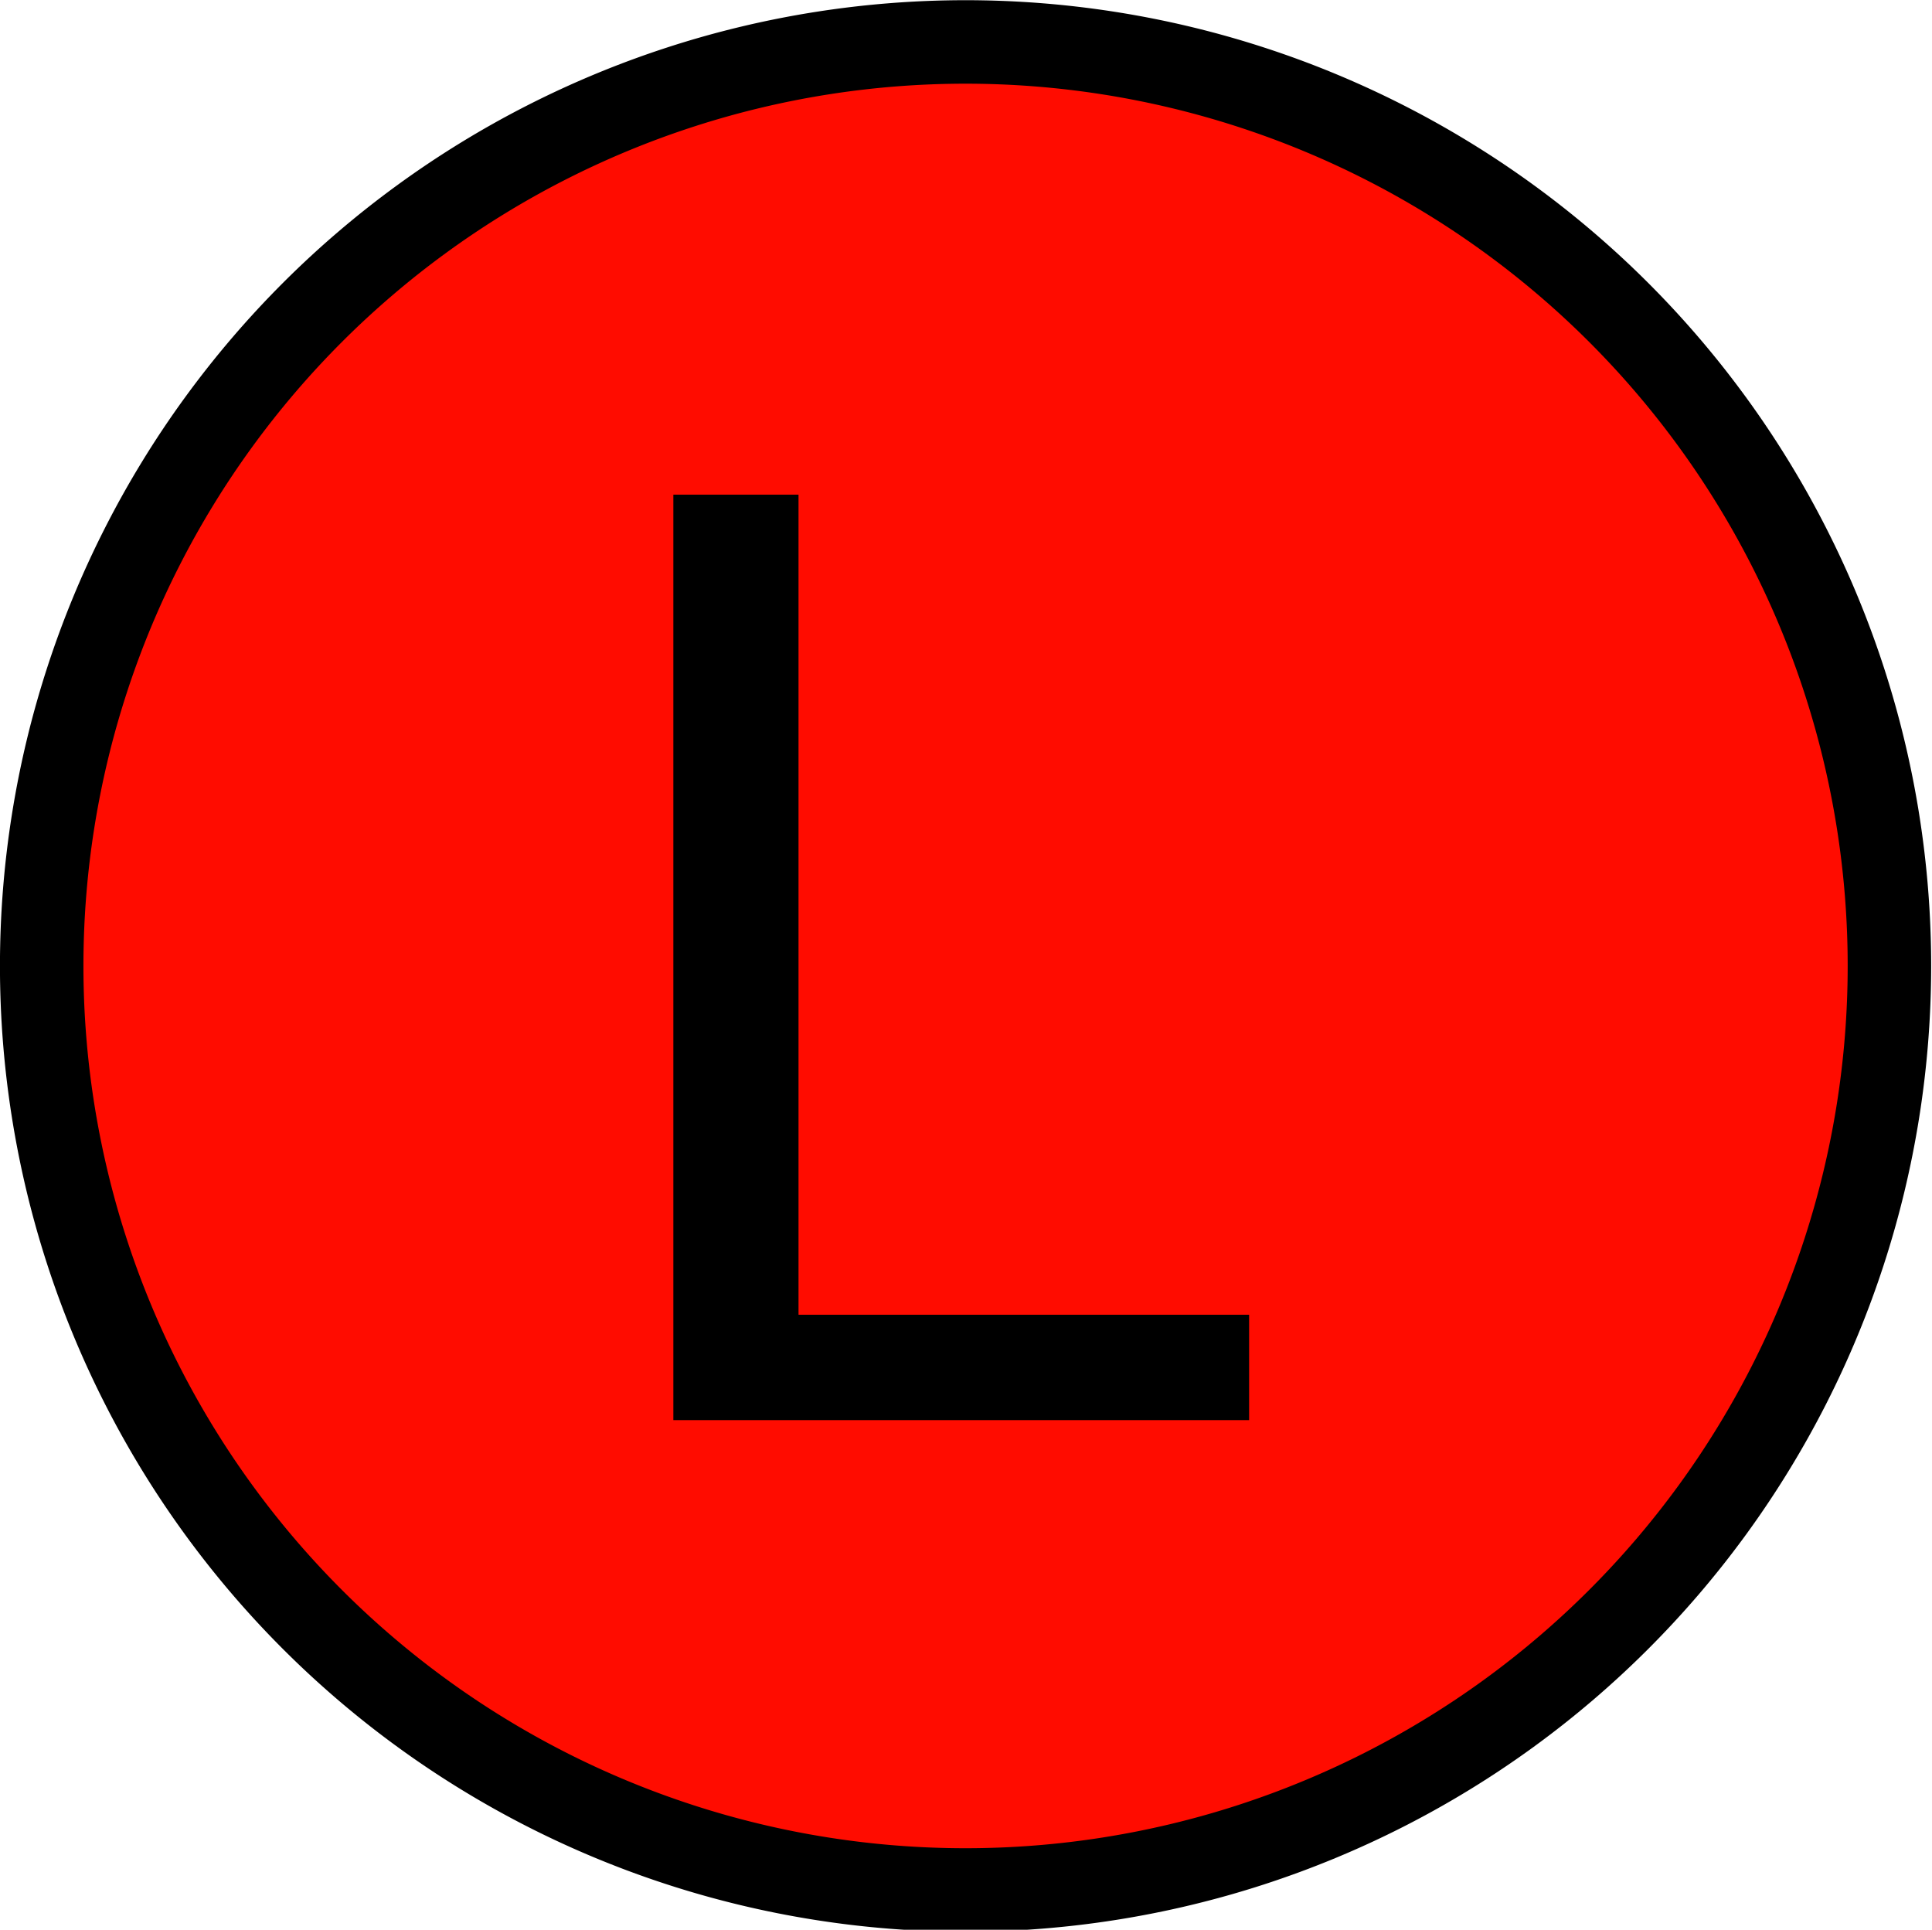 <?xml version="1.0" encoding="UTF-8" standalone="no"?>
<svg xmlns:rdf="http://www.w3.org/1999/02/22-rdf-syntax-ns#" xmlns="http://www.w3.org/2000/svg" height="100%" viewBox="0 0 24.001 23.969" width="100%" version="1.1" xmlns:cc="http://creativecommons.org/ns#" xmlns:dc="http://purl.org/dc/elements/1.1/">
 <g id="icon">
  <path d="m23.472,11.998a11.477,11.477,0,0,1,-22.954,0,11.477,11.477,0,1,1,22.954,0z" stroke="#000" stroke-dasharray="none" stroke-miterlimit="4" stroke-width="1.037" fill="#ff0c00"/>
  <g font-size="18px" line-height="125%" font-family="Sans" style="writing-mode:lr-tb;letter-spacing:0px;text-anchor:start;word-spacing:0px;text-align:start;" transform="matrix(0.876,0,0,0.876,144.364,221.57)" font-stretch="normal" font-variant="normal" font-style="normal" font-weight="normal" fill="#000">
   <path d="m-155.25-245.92,1.775,0,0,11.628,6.39,0,0,1.494-8.165,0,0-13.122"/>
  </g>
 </g>
</svg>
